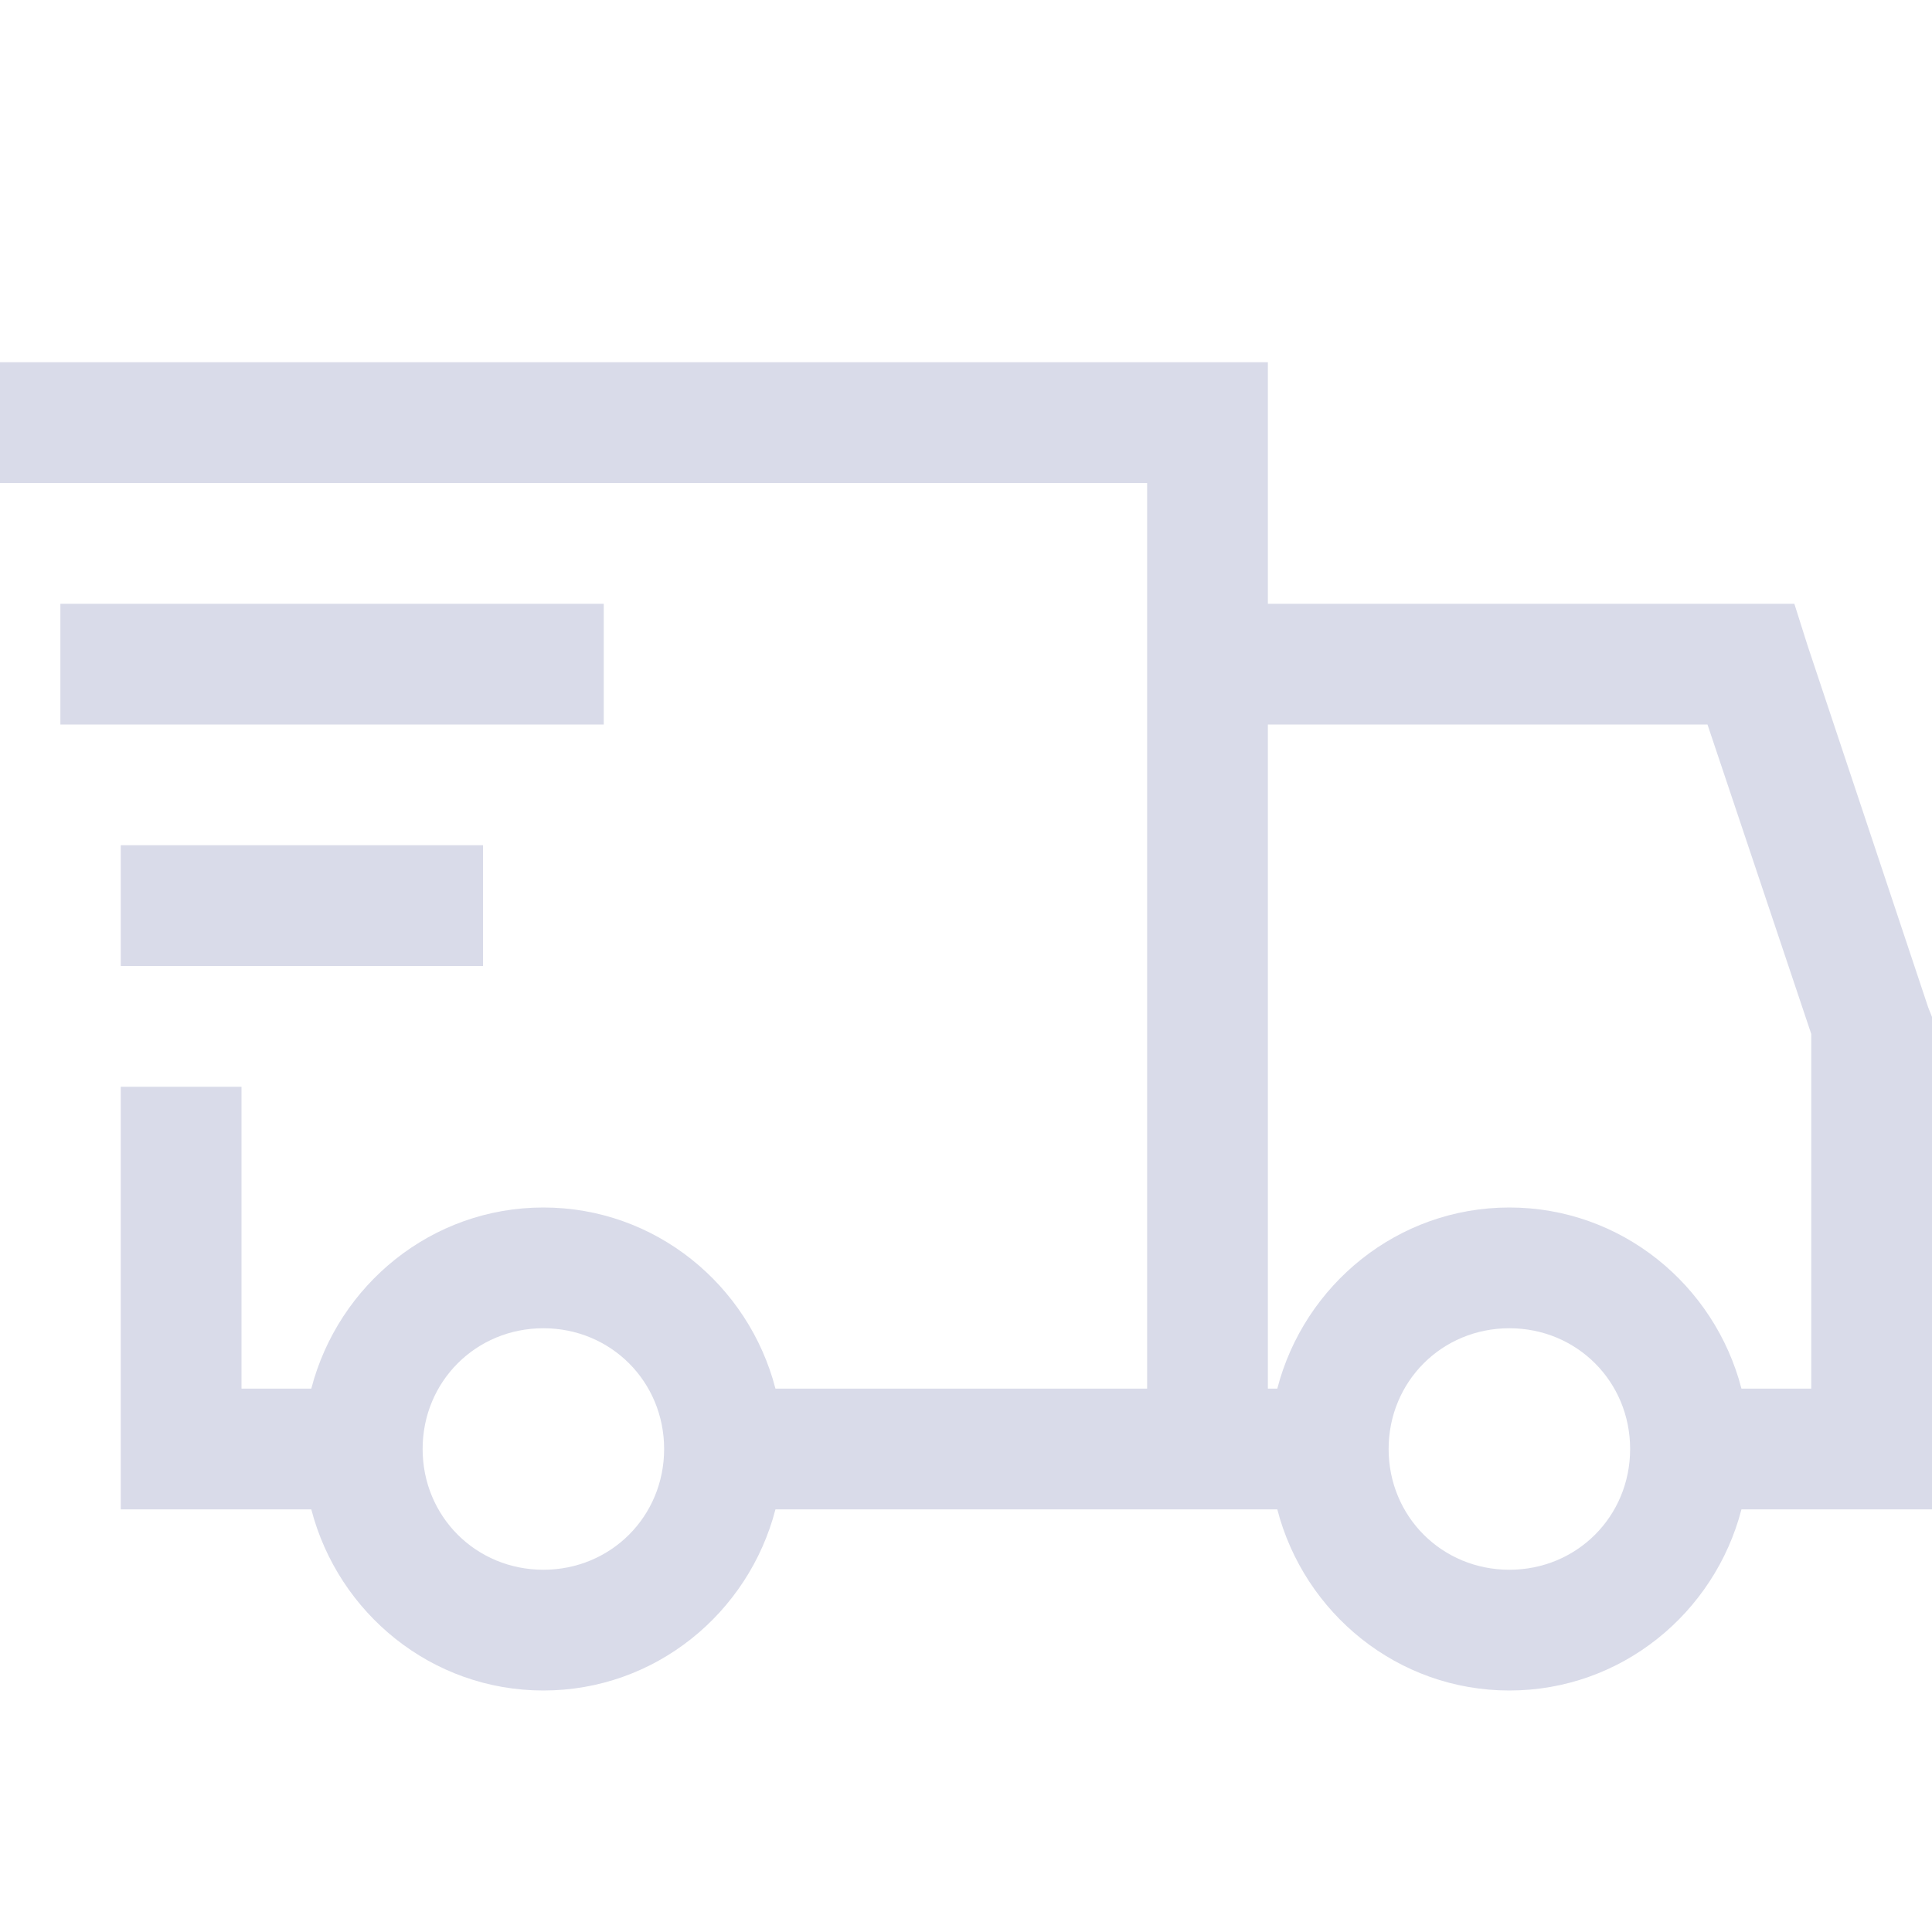 <svg width="24" height="24" viewBox="0 0 24 24" fill="none" xmlns="http://www.w3.org/2000/svg">
<path d="M0 4.5V6H14.25V17.25H9.633C9.299 15.961 8.139 15 6.75 15C5.361 15 4.202 15.961 3.867 17.25H3V13.5H1.5V18.75H3.867C4.202 20.039 5.361 21 6.75 21C8.139 21 9.299 20.039 9.633 18.75H15.867C16.201 20.039 17.361 21 18.75 21C20.139 21 21.299 20.039 21.633 18.75H24V12.633L23.953 12.515L22.453 8.015L22.29 7.5H15.75V4.5H0ZM0.75 7.5V9H7.5V7.5H0.75ZM15.75 9H21.211L22.5 12.844V17.25H21.633C21.299 15.961 20.139 15 18.75 15C17.361 15 16.201 15.961 15.867 17.25H15.75V9ZM1.5 10.5V12H6V10.5H1.5ZM6.75 16.5C7.588 16.5 8.25 17.162 8.25 18C8.25 18.838 7.588 19.5 6.75 19.5C5.912 19.5 5.25 18.838 5.25 18C5.25 17.162 5.912 16.5 6.75 16.5ZM18.75 16.5C19.588 16.5 20.25 17.162 20.25 18C20.25 18.838 19.588 19.5 18.75 19.5C17.912 19.5 17.25 18.838 17.25 18C17.25 17.162 17.912 16.5 18.75 16.5Z" fill="#D9DBE9"/>
</svg>
